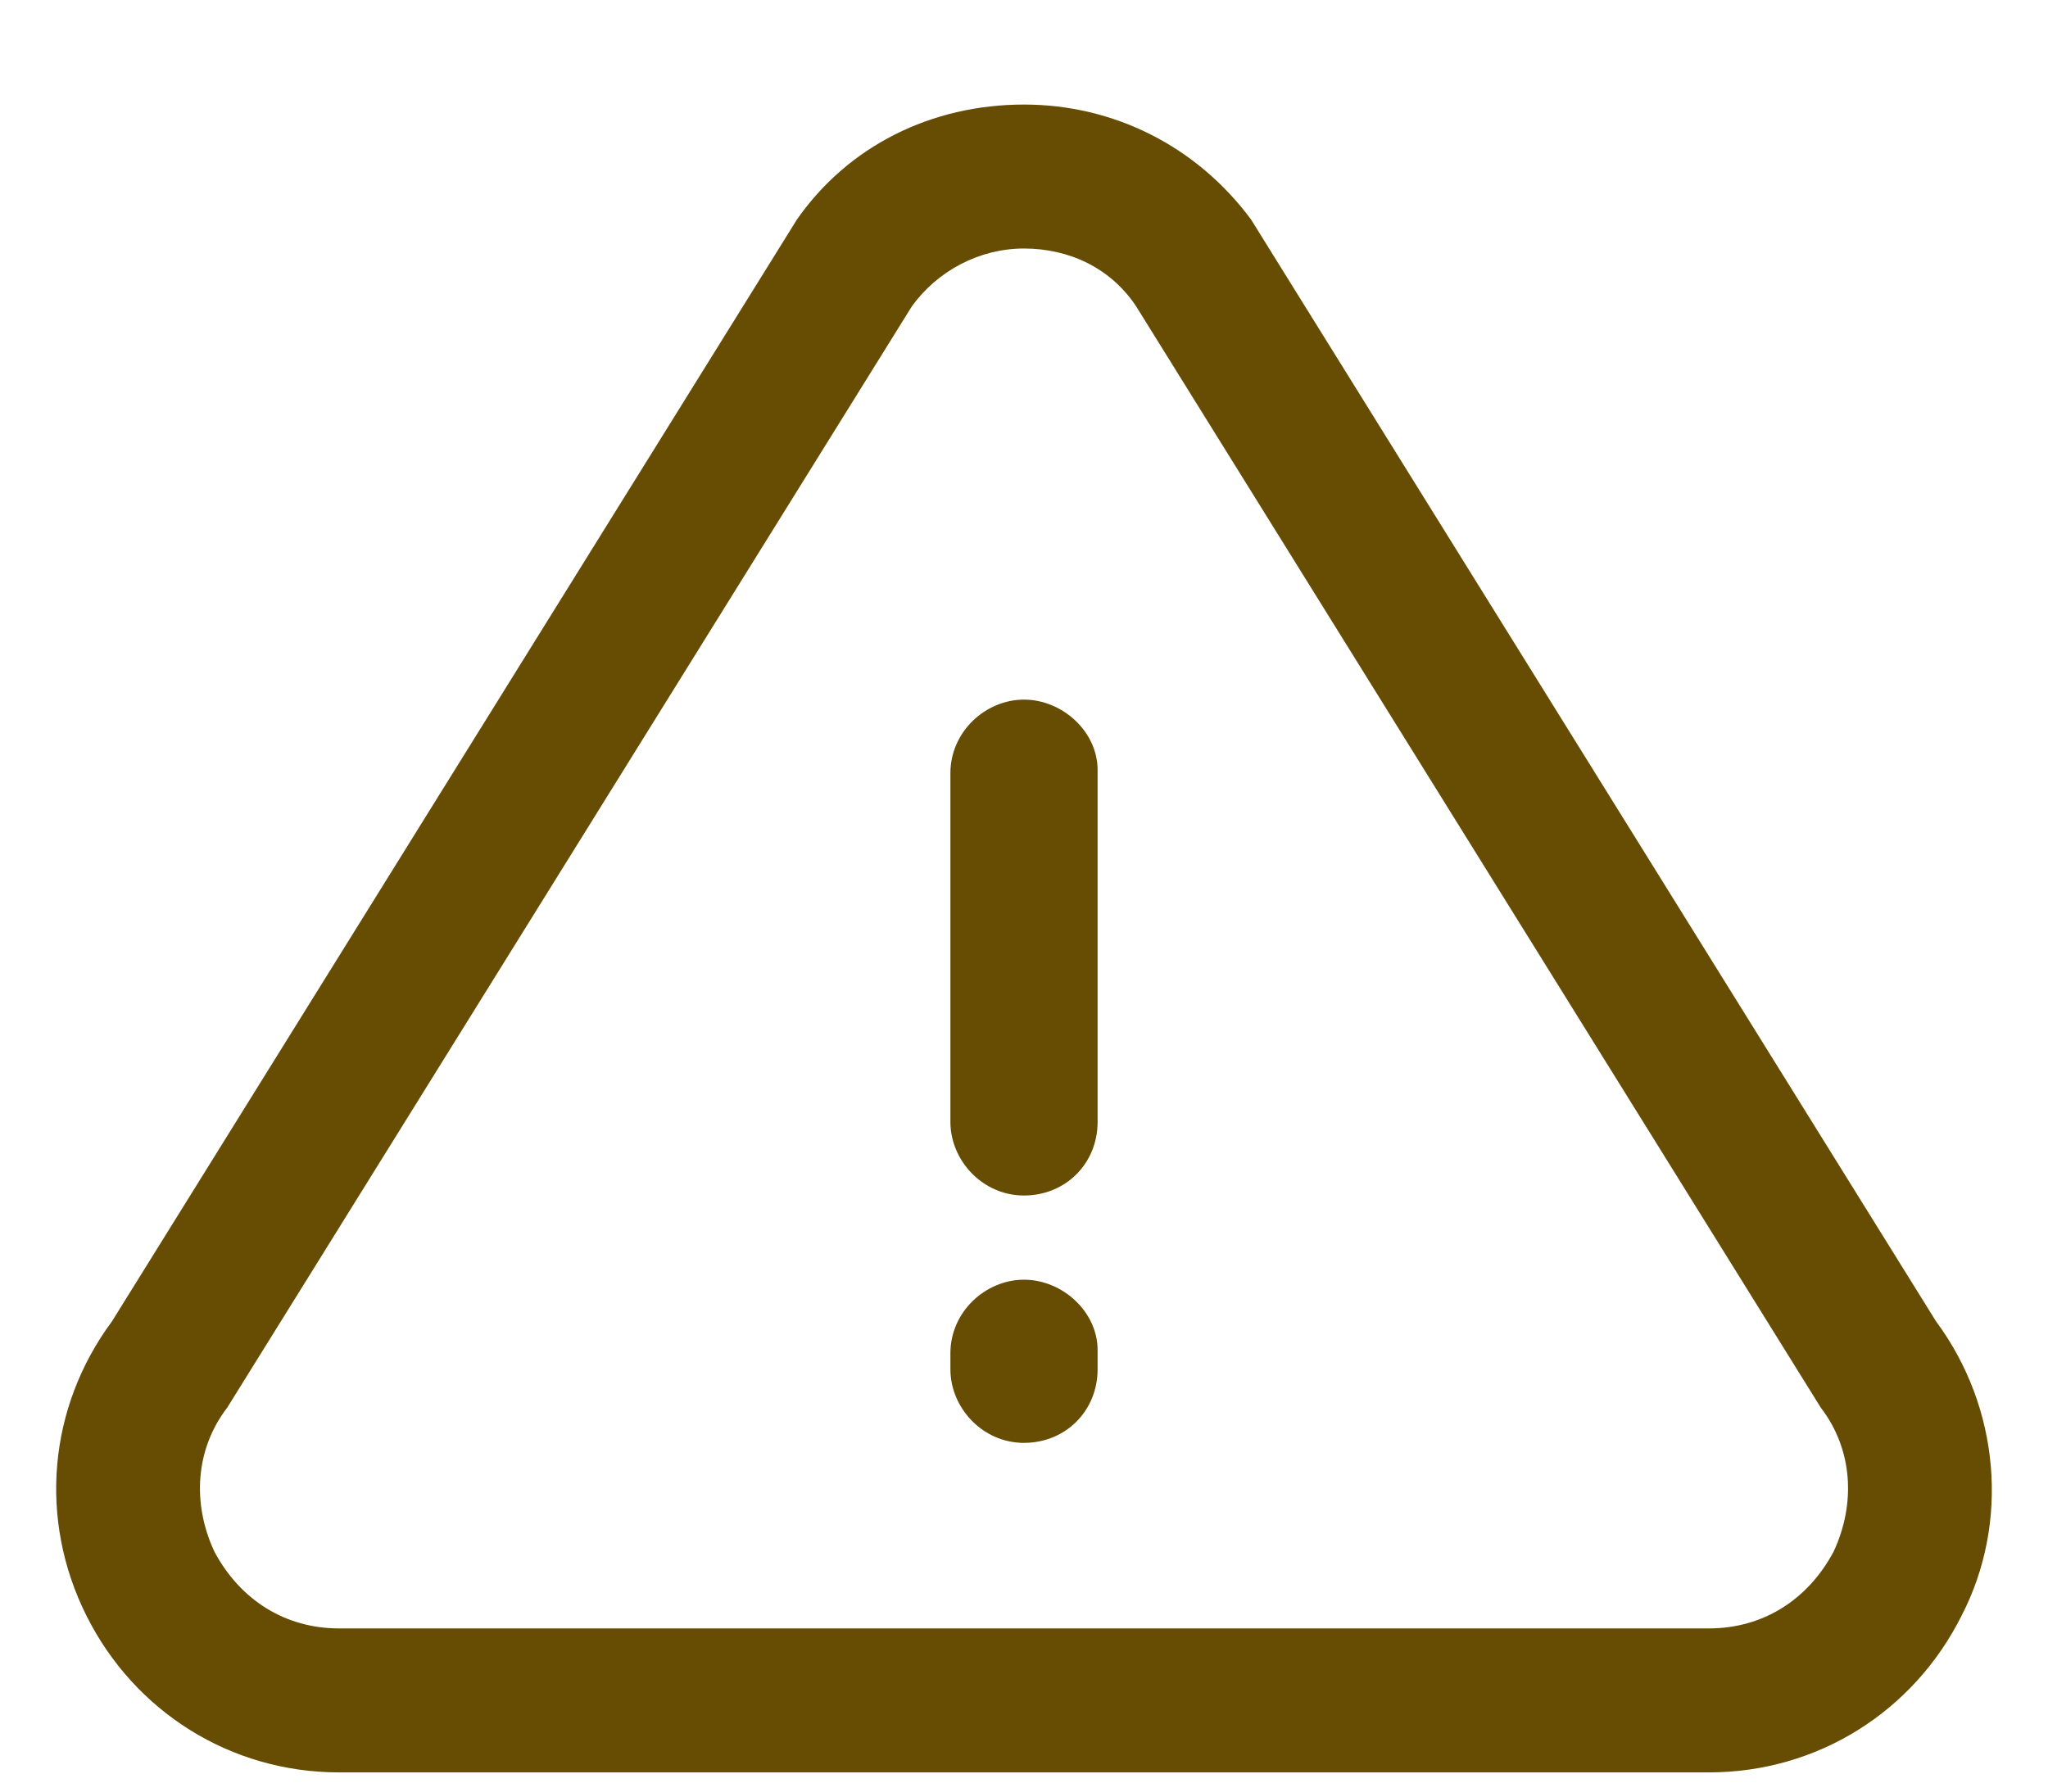 <svg width="16" height="14" viewBox="0 0 16 14" fill="none" xmlns="http://www.w3.org/2000/svg">
<path d="M15.125 10.325L9.775 1.717C9.35 1.142 8.7 0.817 8 0.817C7.275 0.817 6.625 1.142 6.225 1.717L0.875 10.325C0.375 11 0.3 11.875 0.675 12.625C1.05 13.375 1.8 13.85 2.65 13.85H13.35C14.2 13.85 14.95 13.375 15.325 12.625C15.7 11.9 15.625 11 15.125 10.325ZM14.325 12.125C14.125 12.5 13.775 12.725 13.35 12.725H2.65C2.225 12.725 1.875 12.5 1.675 12.125C1.5 11.75 1.525 11.325 1.775 11L7.125 2.392C7.325 2.117 7.65 1.942 8 1.942C8.35 1.942 8.675 2.092 8.875 2.392L14.225 11C14.475 11.325 14.5 11.75 14.325 12.125Z" fill="#664D03"/>
<path d="M8 5.467C7.7 5.467 7.425 5.717 7.425 6.042V8.767C7.425 9.067 7.675 9.342 8 9.342C8.325 9.342 8.575 9.092 8.575 8.767V6.017C8.575 5.717 8.3 5.467 8 5.467Z" fill="#664D03"/>
<path d="M8 10C7.7 10 7.425 10.25 7.425 10.575V10.7C7.425 11 7.675 11.275 8 11.275C8.325 11.275 8.575 11.025 8.575 10.7V10.55C8.575 10.25 8.3 10 8 10Z" fill="#664D03"/>
</svg>
